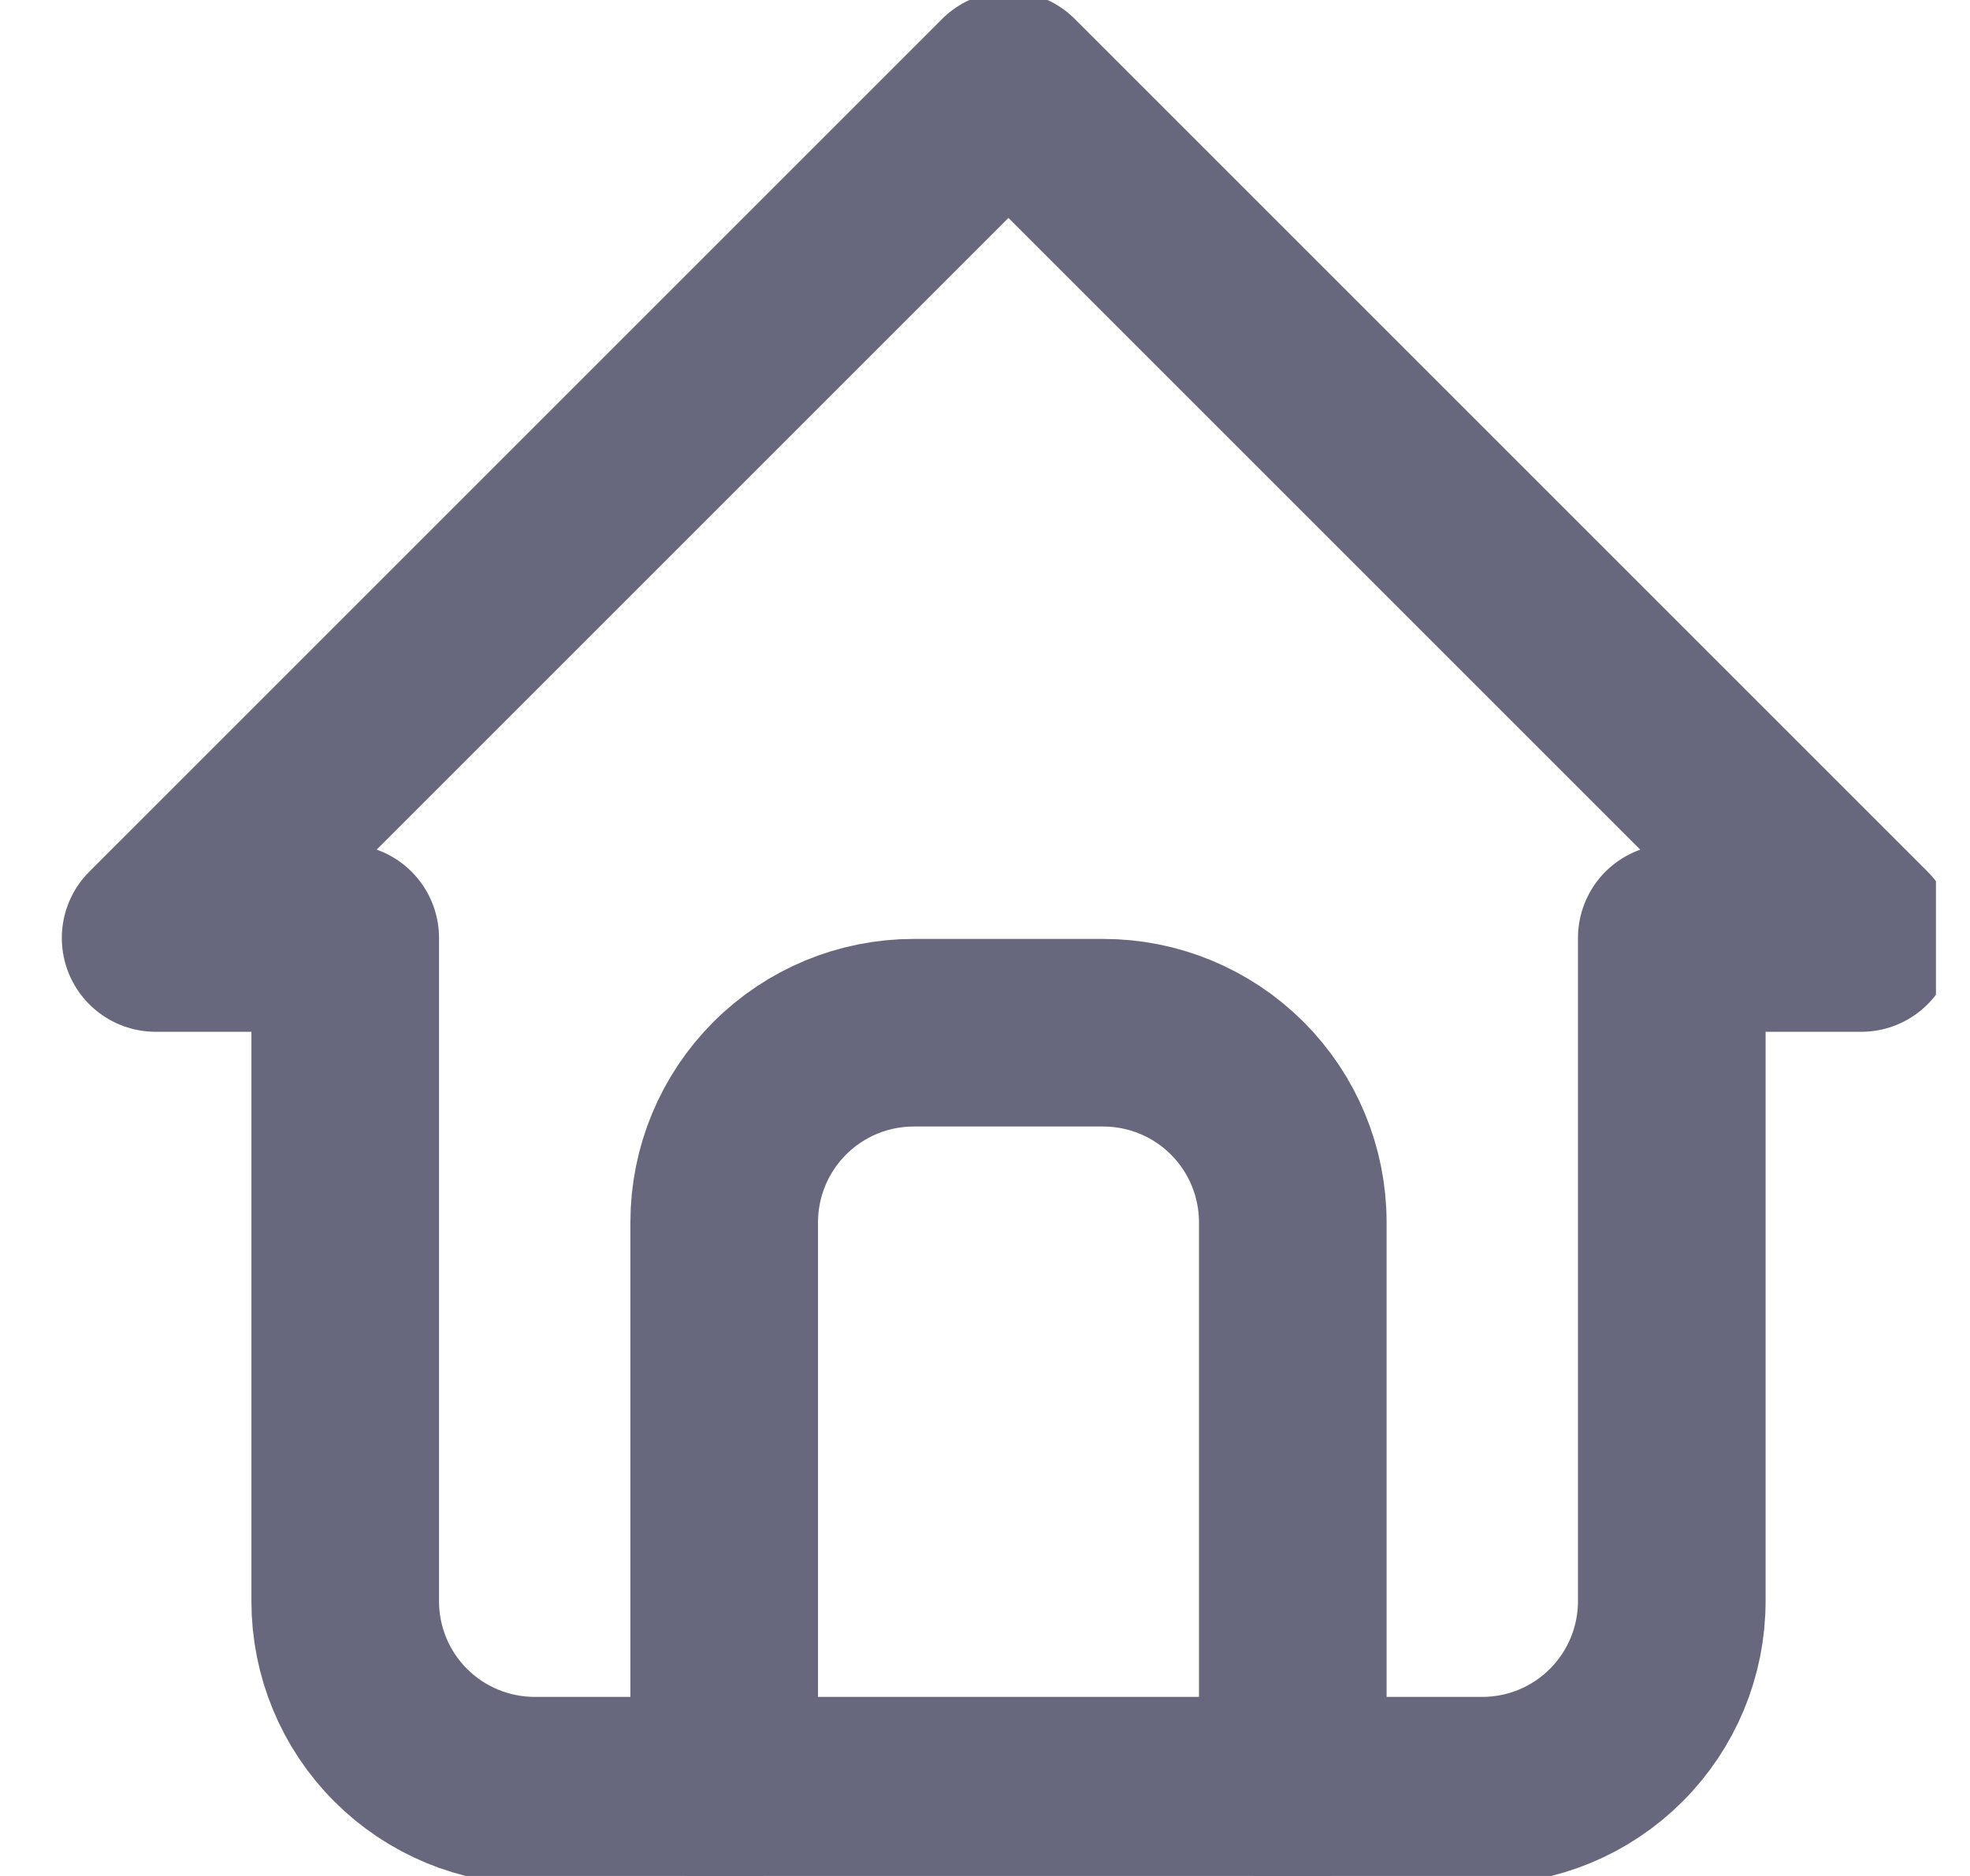 <svg width="21" height="20" viewBox="0 0 21 20" fill="none" xmlns="http://www.w3.org/2000/svg">
<g clip-path="url(#clip0_1974_5271)">
<path d="M3.68 10H1.659L10.75 0.909L19.841 10H17.821M3.68 10V17.071C3.68 17.607 3.892 18.12 4.271 18.499C4.65 18.878 5.164 19.091 5.7 19.091H15.801C16.337 19.091 16.851 18.878 17.229 18.499C17.608 18.12 17.821 17.607 17.821 17.071V10" stroke="#67687E" stroke-width="2" stroke-linecap="round" stroke-linejoin="round"/>
<path d="M7.72 19.091V13.03C7.72 12.495 7.933 11.981 8.312 11.602C8.691 11.223 9.204 11.01 9.74 11.01H11.761C12.296 11.01 12.81 11.223 13.189 11.602C13.568 11.981 13.781 12.495 13.781 13.03V19.091" stroke="#67687E" stroke-width="2" stroke-linecap="round" stroke-linejoin="round"/>
</g>
<defs>
<clipPath id="clip0_1974_5271">
<rect width="20" height="20" fill="white" transform="translate(0.637)"/>
</clipPath>
</defs>
</svg>
